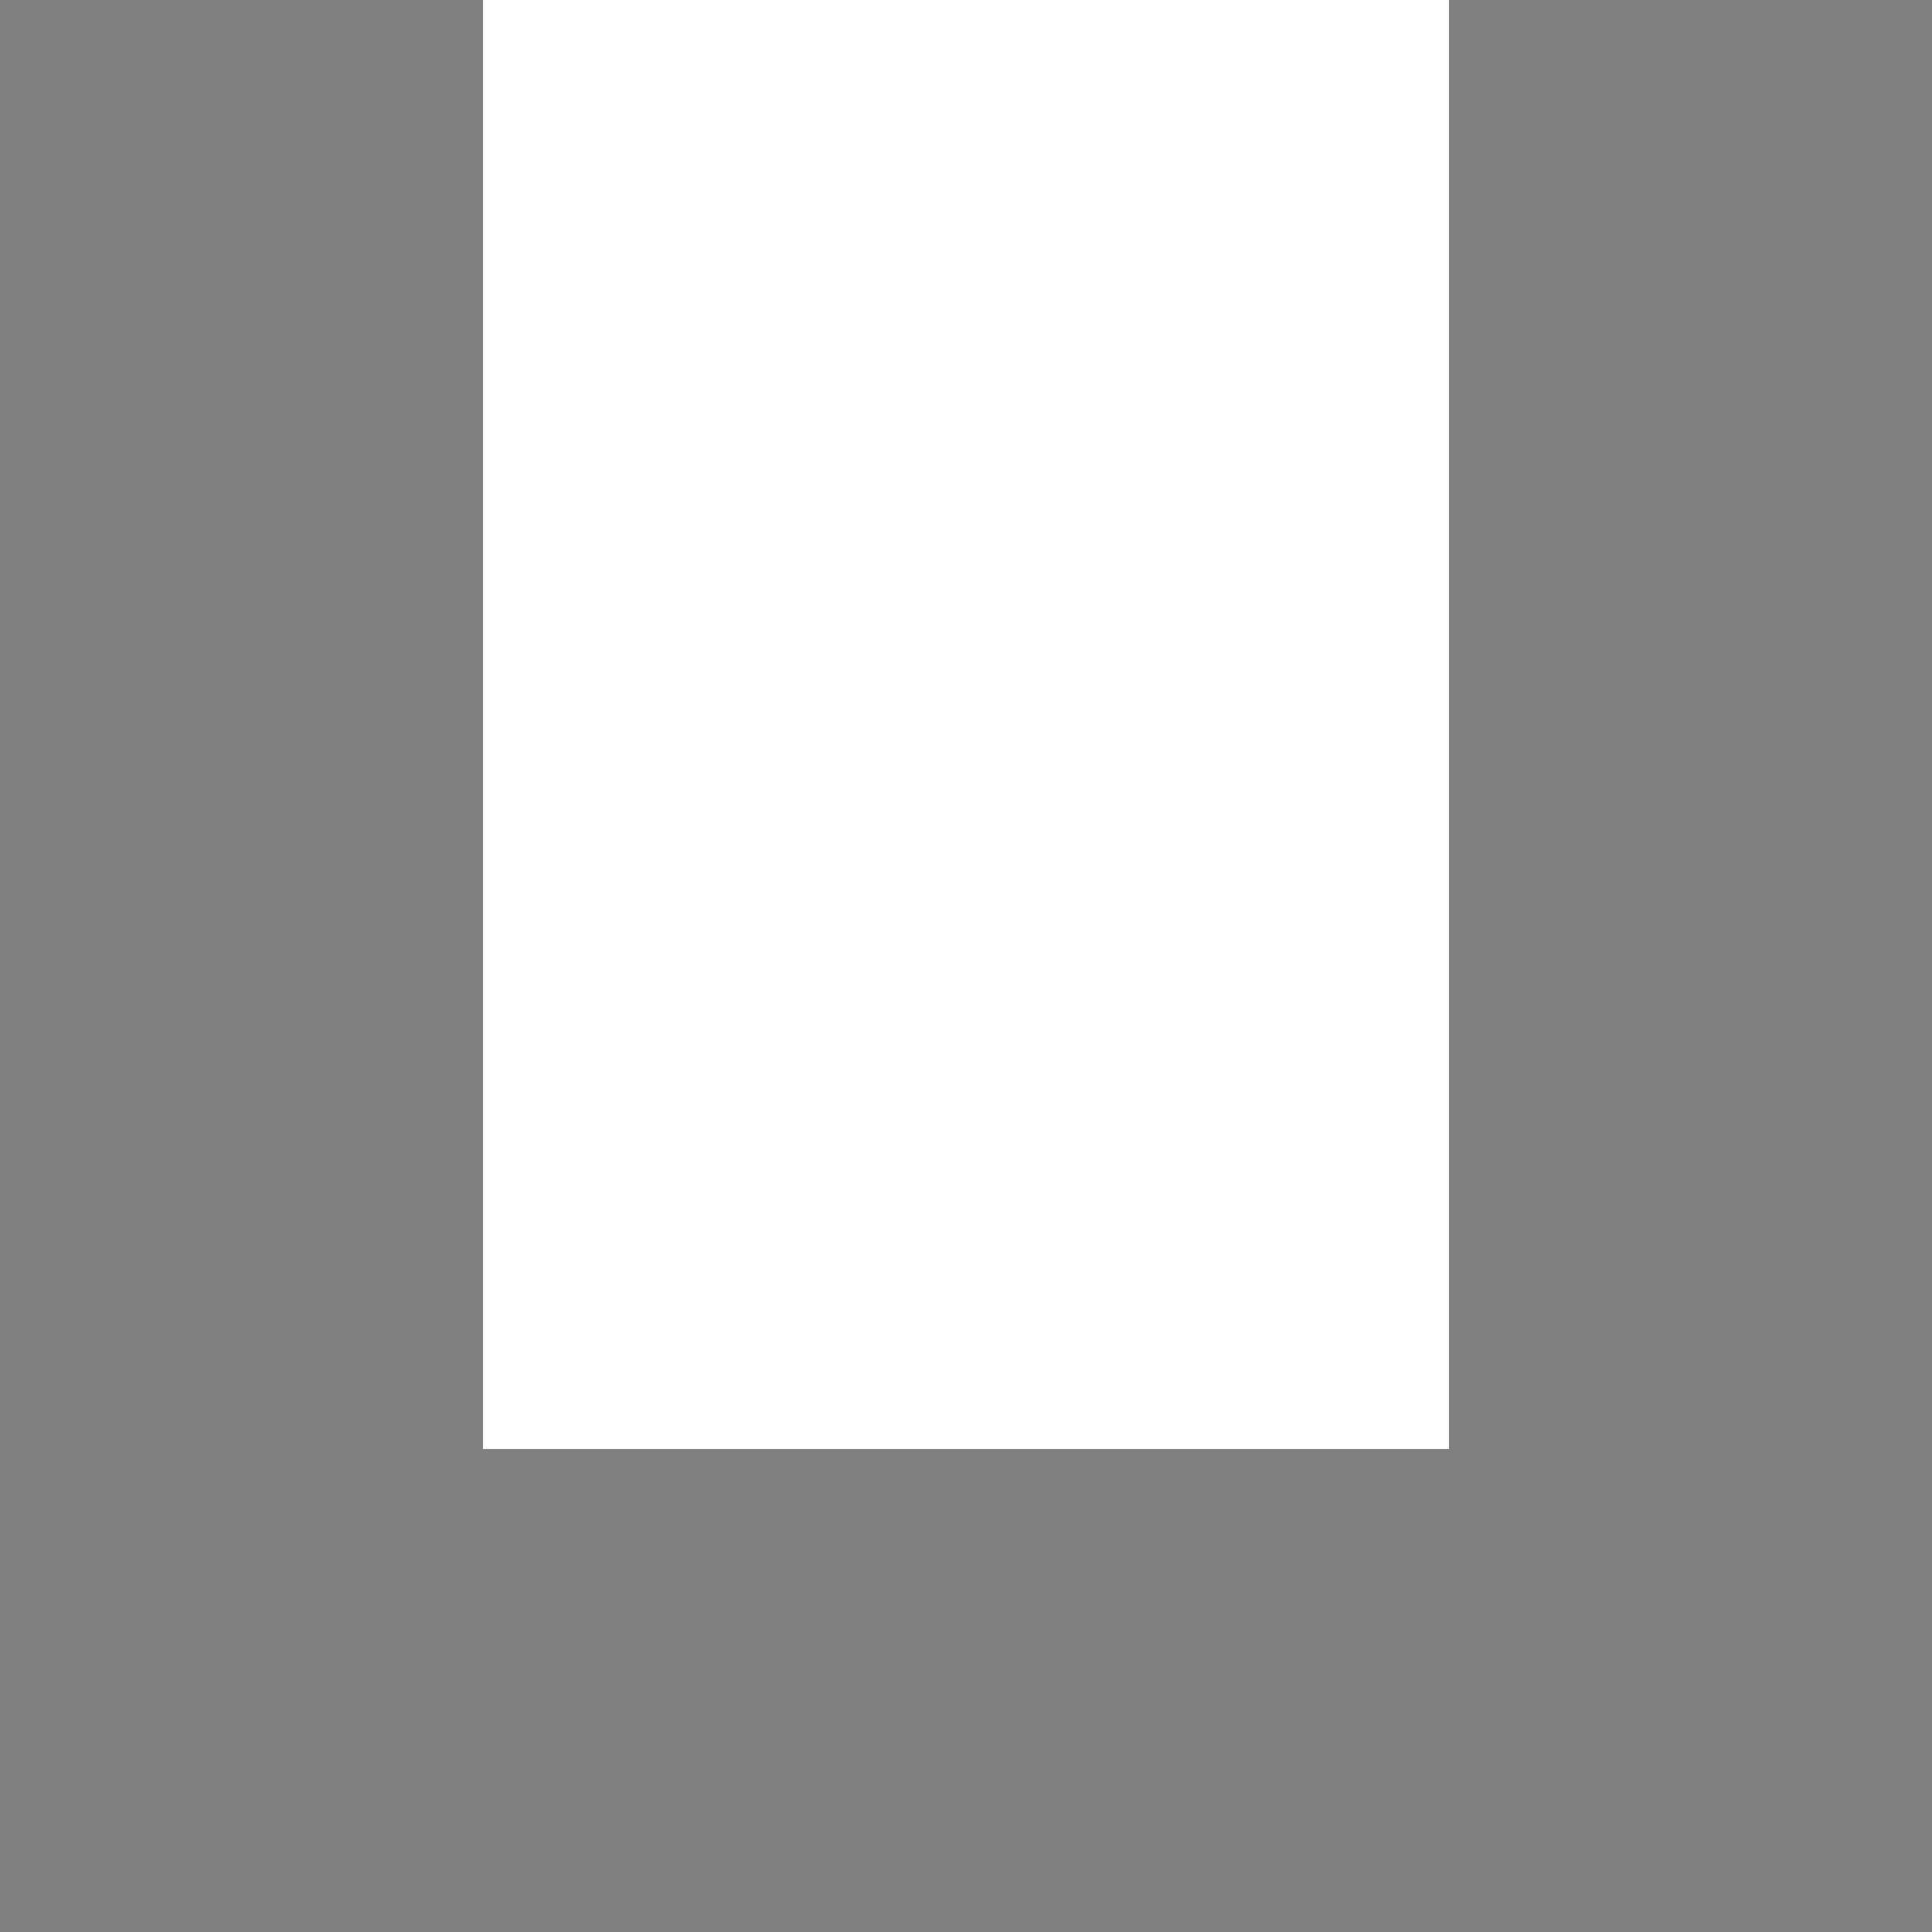 <?xml version="1.0" encoding="utf-8"?>
<svg width="200" height="200" xmlns="http://www.w3.org/2000/svg">
  <rect x = "0" y = "0" width="50" height="200" fill="grey"/>
  <rect x = "150" y = "0" width="50" height="200" fill="grey"/>
  <rect x = "0" y = "150" width="200" height="50" fill="grey"/>
</svg>
